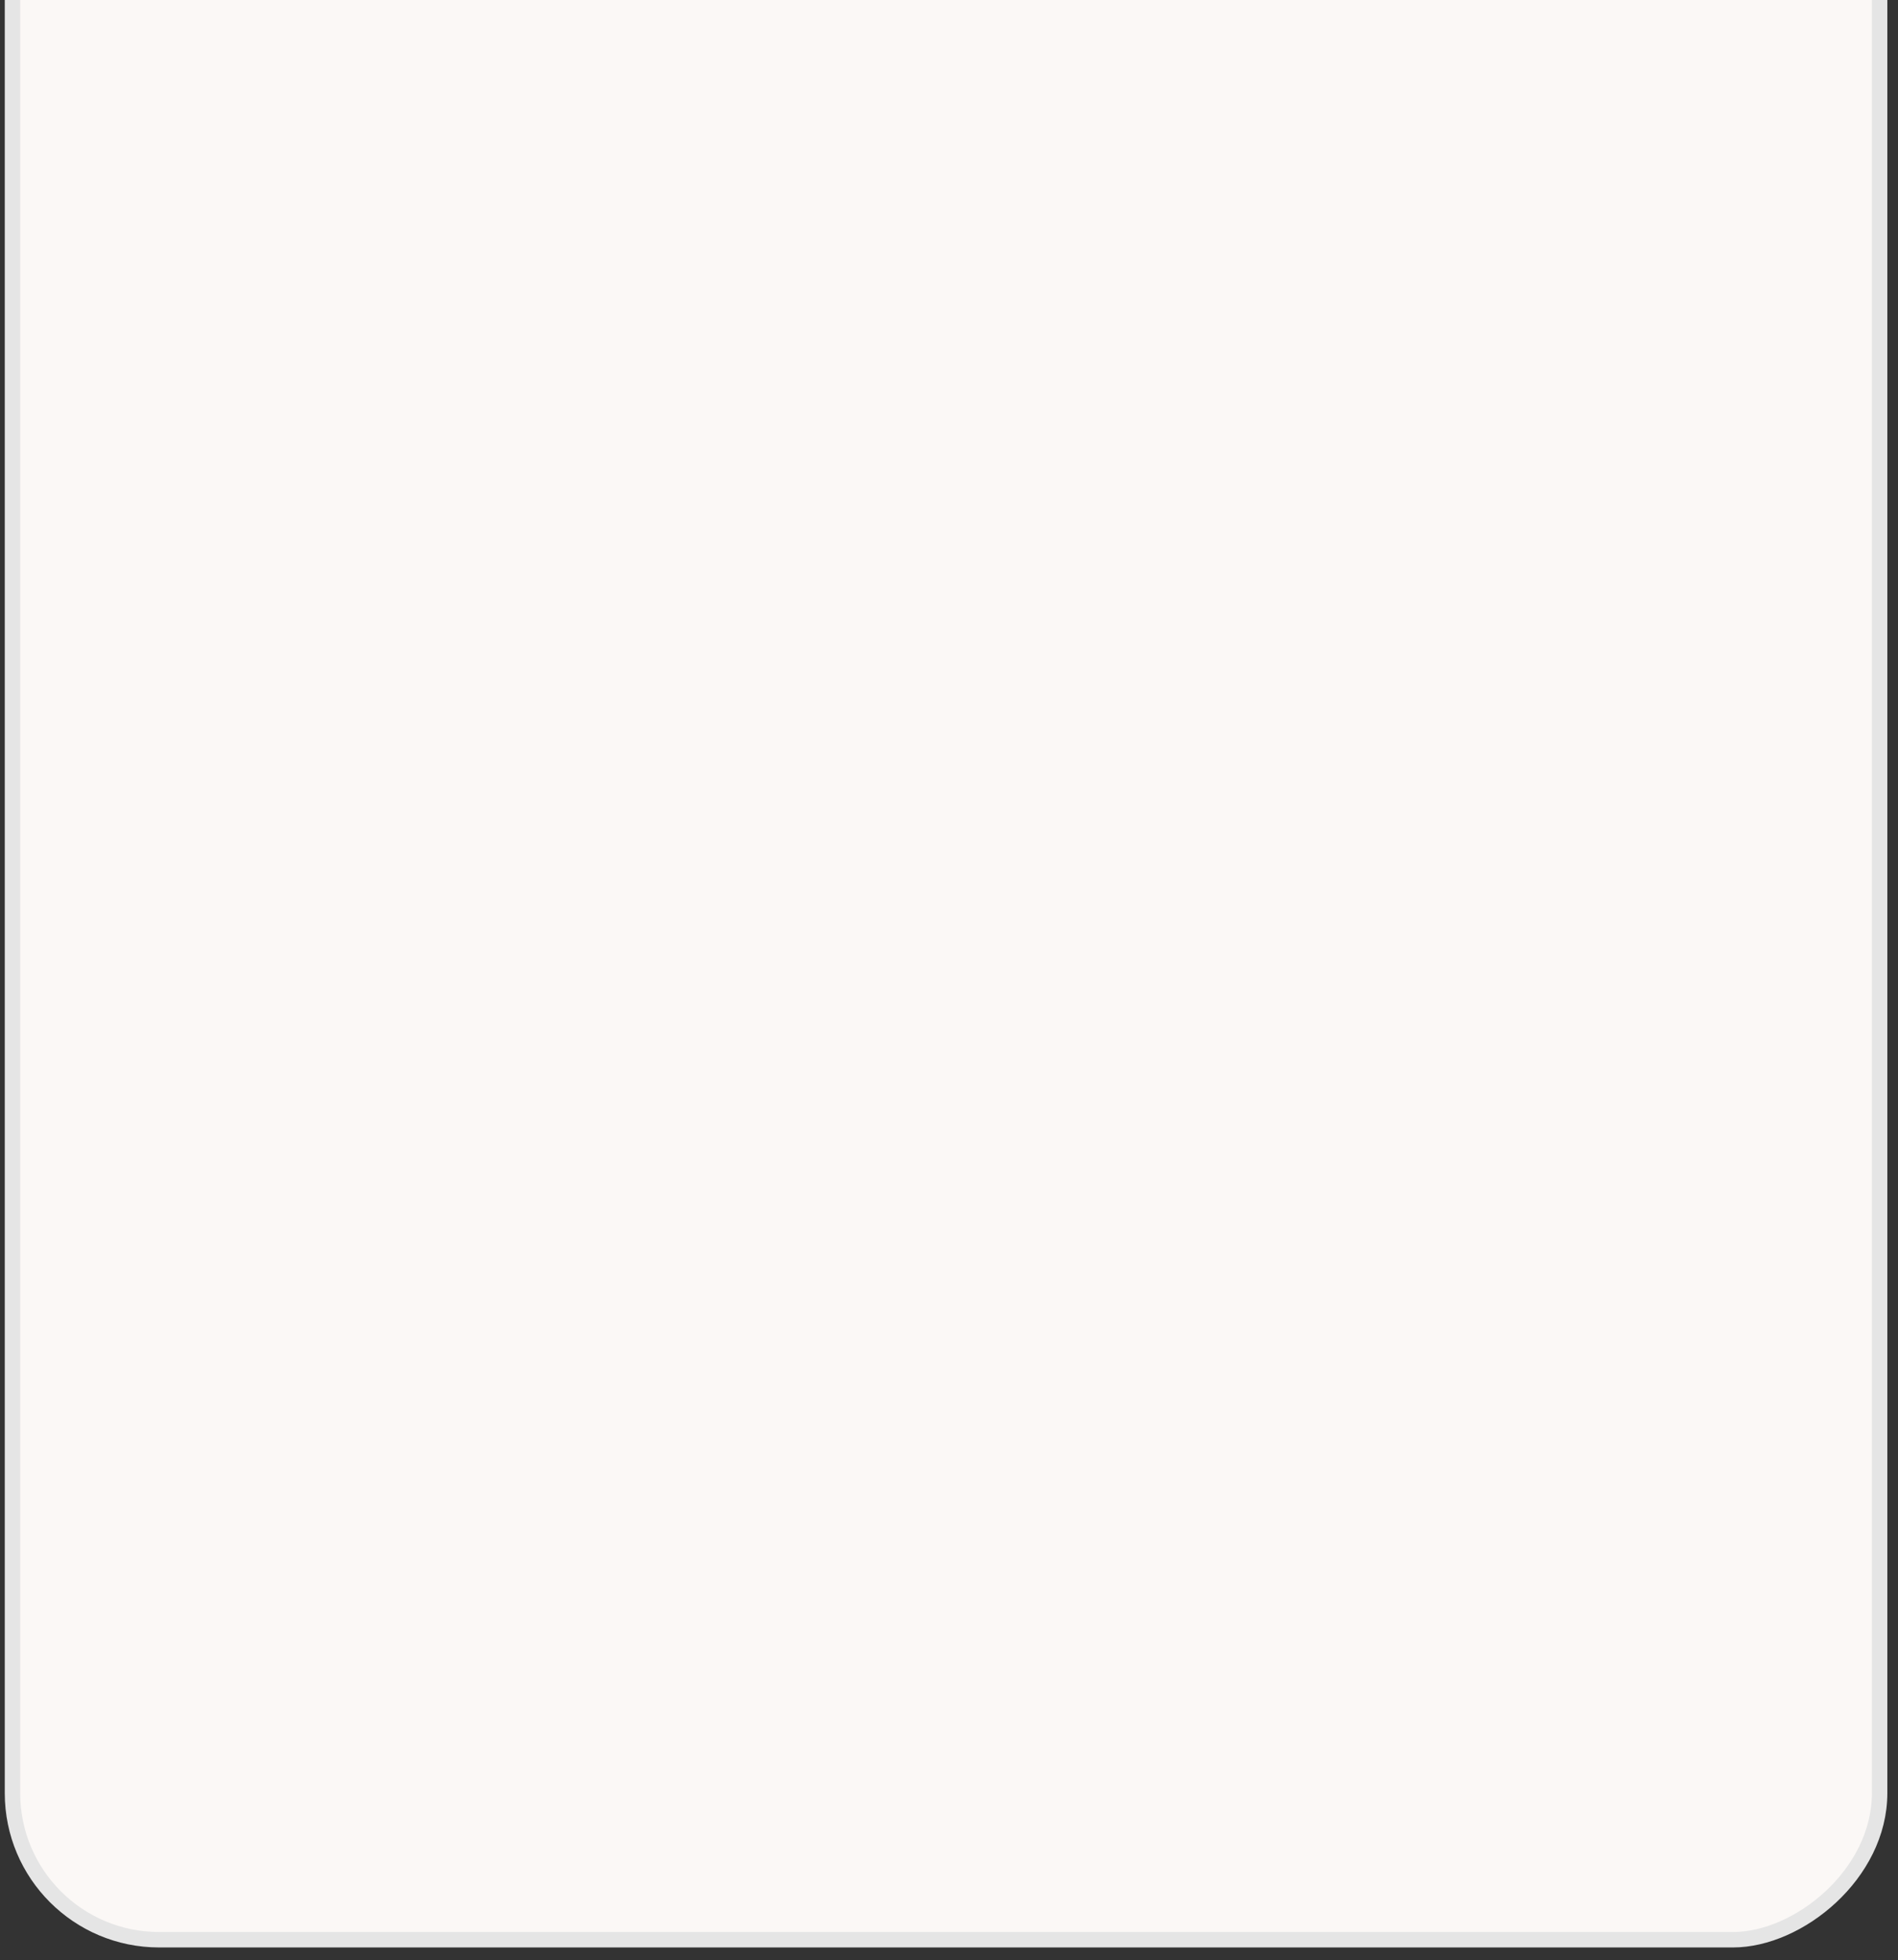 <svg width="123" height="127" viewBox="0 0 123 127" fill="none" xmlns="http://www.w3.org/2000/svg">
<rect x="0" y="0" width="123" height="127" fill="#333333" stroke="none"/>
<rect x="0.809" y="125.672" width="237" height="121" rx="9.5" transform="rotate(-90 0.809 125.672)" fill="#FBF8F6" stroke="#E5E5E5"/>
</svg>

